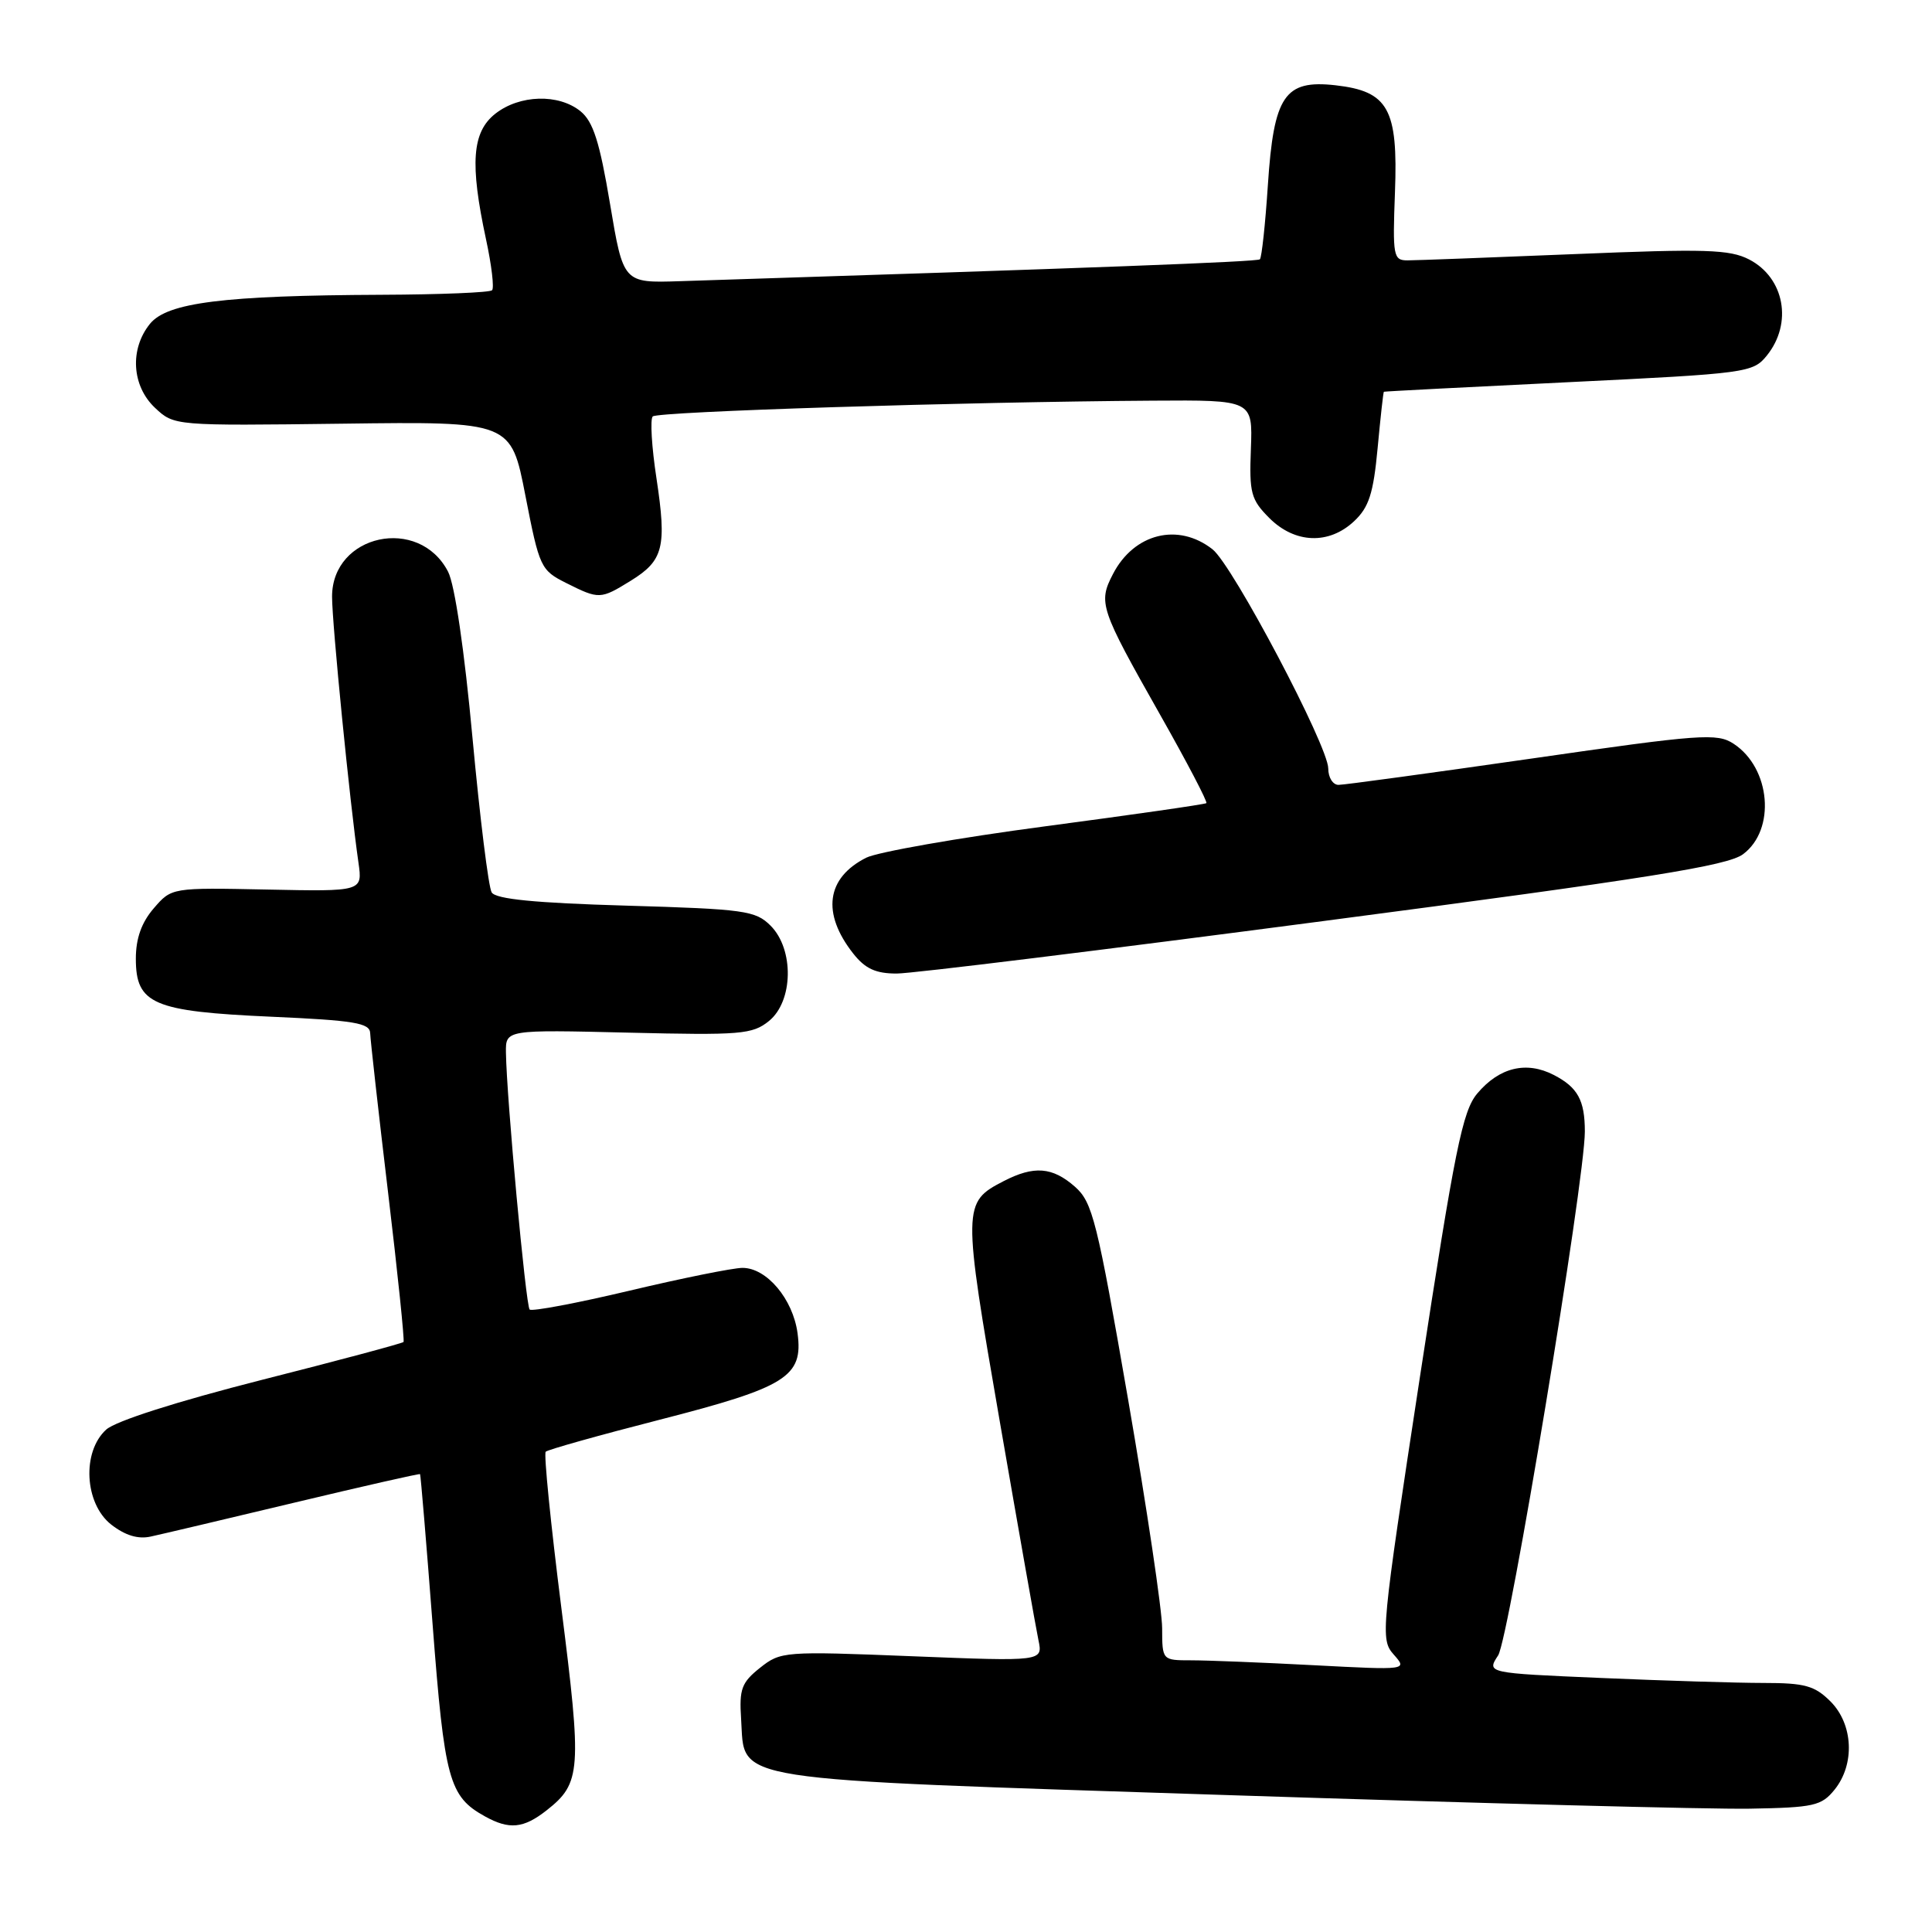 <?xml version="1.0" encoding="UTF-8" standalone="no"?>
<!DOCTYPE svg PUBLIC "-//W3C//DTD SVG 1.1//EN" "http://www.w3.org/Graphics/SVG/1.1/DTD/svg11.dtd" >
<svg xmlns="http://www.w3.org/2000/svg" xmlns:xlink="http://www.w3.org/1999/xlink" version="1.1" viewBox="0 0 256 256">
 <g >
 <path fill="currentColor"
d=" M 72.44 239.87 C 77.00 236.28 77.12 234.63 74.37 212.96 C 72.97 201.90 72.04 192.62 72.31 192.36 C 72.58 192.09 79.34 190.19 87.34 188.14 C 104.23 183.81 106.45 182.42 105.68 176.66 C 105.07 172.13 101.59 168.00 98.39 168.00 C 97.15 168.00 90.41 169.36 83.42 171.02 C 76.43 172.68 70.47 173.80 70.18 173.52 C 69.67 173.00 67.12 145.41 67.04 139.47 C 67.00 136.44 67.00 136.44 83.25 136.83 C 98.16 137.19 99.70 137.06 101.89 135.29 C 105.12 132.67 105.24 125.80 102.11 122.66 C 100.11 120.66 98.69 120.46 82.94 120.00 C 70.89 119.65 65.70 119.14 65.15 118.25 C 64.73 117.57 63.59 108.36 62.61 97.80 C 61.54 86.18 60.26 77.46 59.37 75.75 C 55.52 68.30 44.00 70.78 44.00 79.06 C 44.00 82.65 46.35 106.33 47.50 114.32 C 48.04 118.13 48.04 118.13 35.39 117.87 C 22.74 117.61 22.74 117.61 20.37 120.36 C 18.75 122.24 18.00 124.35 18.00 127.03 C 18.00 133.05 20.28 134.02 35.93 134.72 C 46.97 135.21 49.01 135.55 49.05 136.90 C 49.08 137.78 50.14 147.28 51.42 158.00 C 52.70 168.72 53.62 177.65 53.47 177.82 C 53.31 178.00 44.85 180.27 34.66 182.85 C 23.40 185.72 15.33 188.29 14.07 189.43 C 10.83 192.37 11.19 199.22 14.73 202.01 C 16.58 203.45 18.29 203.98 19.98 203.60 C 21.37 203.30 29.93 201.28 39.00 199.11 C 48.08 196.94 55.57 195.24 55.66 195.33 C 55.74 195.43 56.49 204.37 57.32 215.21 C 58.90 235.85 59.50 238.04 64.24 240.67 C 67.48 242.47 69.36 242.29 72.44 239.87 Z  M 243.09 237.14 C 245.81 233.77 245.57 228.48 242.55 225.45 C 240.45 223.36 239.15 223.00 233.70 223.00 C 230.19 223.00 220.49 222.70 212.15 222.34 C 196.98 221.69 196.98 221.69 198.51 219.35 C 199.95 217.15 210.00 156.45 210.00 149.94 C 210.00 145.79 209.06 144.08 205.89 142.44 C 202.25 140.56 198.66 141.43 195.74 144.90 C 193.79 147.22 192.77 152.26 188.16 182.37 C 182.99 216.22 182.89 217.22 184.67 219.23 C 186.50 221.30 186.50 221.30 174.09 220.65 C 167.27 220.29 159.96 220.00 157.84 220.00 C 154.00 220.00 154.00 220.00 153.99 215.75 C 153.99 213.41 151.96 199.80 149.49 185.50 C 145.37 161.72 144.77 159.31 142.44 157.25 C 139.45 154.62 137.01 154.43 132.98 156.51 C 127.54 159.32 127.53 159.79 132.46 188.26 C 134.96 202.69 137.27 215.77 137.60 217.33 C 138.19 220.15 138.19 220.15 120.85 219.46 C 103.89 218.78 103.44 218.82 100.70 221.00 C 98.26 222.94 97.94 223.81 98.20 227.76 C 98.76 236.20 95.34 235.66 163.00 237.87 C 195.73 238.94 226.70 239.75 231.84 239.66 C 240.35 239.51 241.35 239.29 243.09 237.14 Z  M 175.46 122.03 C 218.44 116.39 228.90 114.72 230.96 113.19 C 235.33 109.94 234.63 101.77 229.71 98.55 C 227.53 97.12 225.39 97.27 203.03 100.50 C 189.66 102.42 178.11 104.00 177.36 104.00 C 176.61 104.00 176.00 103.02 176.00 101.83 C 176.00 98.87 163.35 74.91 160.67 72.79 C 156.12 69.21 150.26 70.67 147.47 76.07 C 145.50 79.87 145.75 80.62 153.69 94.65 C 157.27 100.97 160.04 106.27 159.85 106.42 C 159.66 106.58 150.05 107.96 138.50 109.49 C 126.95 111.02 116.28 112.90 114.78 113.65 C 109.49 116.32 108.85 121.00 113.05 126.34 C 114.64 128.36 116.03 129.00 118.82 129.00 C 120.85 129.00 146.33 125.86 175.46 122.03 Z  M 83.58 76.95 C 87.92 74.27 88.36 72.49 86.99 63.41 C 86.35 59.24 86.13 55.54 86.49 55.18 C 87.14 54.53 127.73 53.25 152.75 53.09 C 165.99 53.00 165.99 53.00 165.75 59.47 C 165.52 65.33 165.76 66.20 168.19 68.64 C 171.58 72.03 176.09 72.20 179.43 69.06 C 181.39 67.22 181.98 65.39 182.54 59.40 C 182.92 55.33 183.29 51.96 183.37 51.91 C 183.44 51.86 194.46 51.29 207.86 50.64 C 231.50 49.49 232.27 49.39 234.11 47.12 C 237.57 42.84 236.46 36.81 231.77 34.38 C 229.19 33.05 225.97 32.95 208.64 33.67 C 197.56 34.12 187.60 34.50 186.50 34.50 C 184.62 34.50 184.52 33.95 184.84 25.47 C 185.26 14.42 183.96 12.09 176.96 11.30 C 170.22 10.54 168.78 12.66 168.00 24.52 C 167.66 29.71 167.18 34.14 166.94 34.36 C 166.57 34.69 145.18 35.50 90.04 37.26 C 82.59 37.50 82.59 37.50 80.83 27.00 C 79.46 18.81 78.60 16.12 76.93 14.75 C 74.03 12.39 68.85 12.54 65.63 15.07 C 62.55 17.50 62.24 21.65 64.40 31.71 C 65.14 35.13 65.50 38.17 65.20 38.46 C 64.91 38.76 58.33 39.03 50.58 39.06 C 29.59 39.15 22.16 40.09 19.87 42.91 C 17.16 46.26 17.46 51.14 20.54 54.04 C 23.08 56.42 23.08 56.42 45.40 56.14 C 67.71 55.85 67.71 55.85 69.62 65.68 C 71.47 75.18 71.65 75.56 75.02 77.25 C 79.39 79.44 79.56 79.43 83.58 76.95 Z "/>
</g>
</svg>